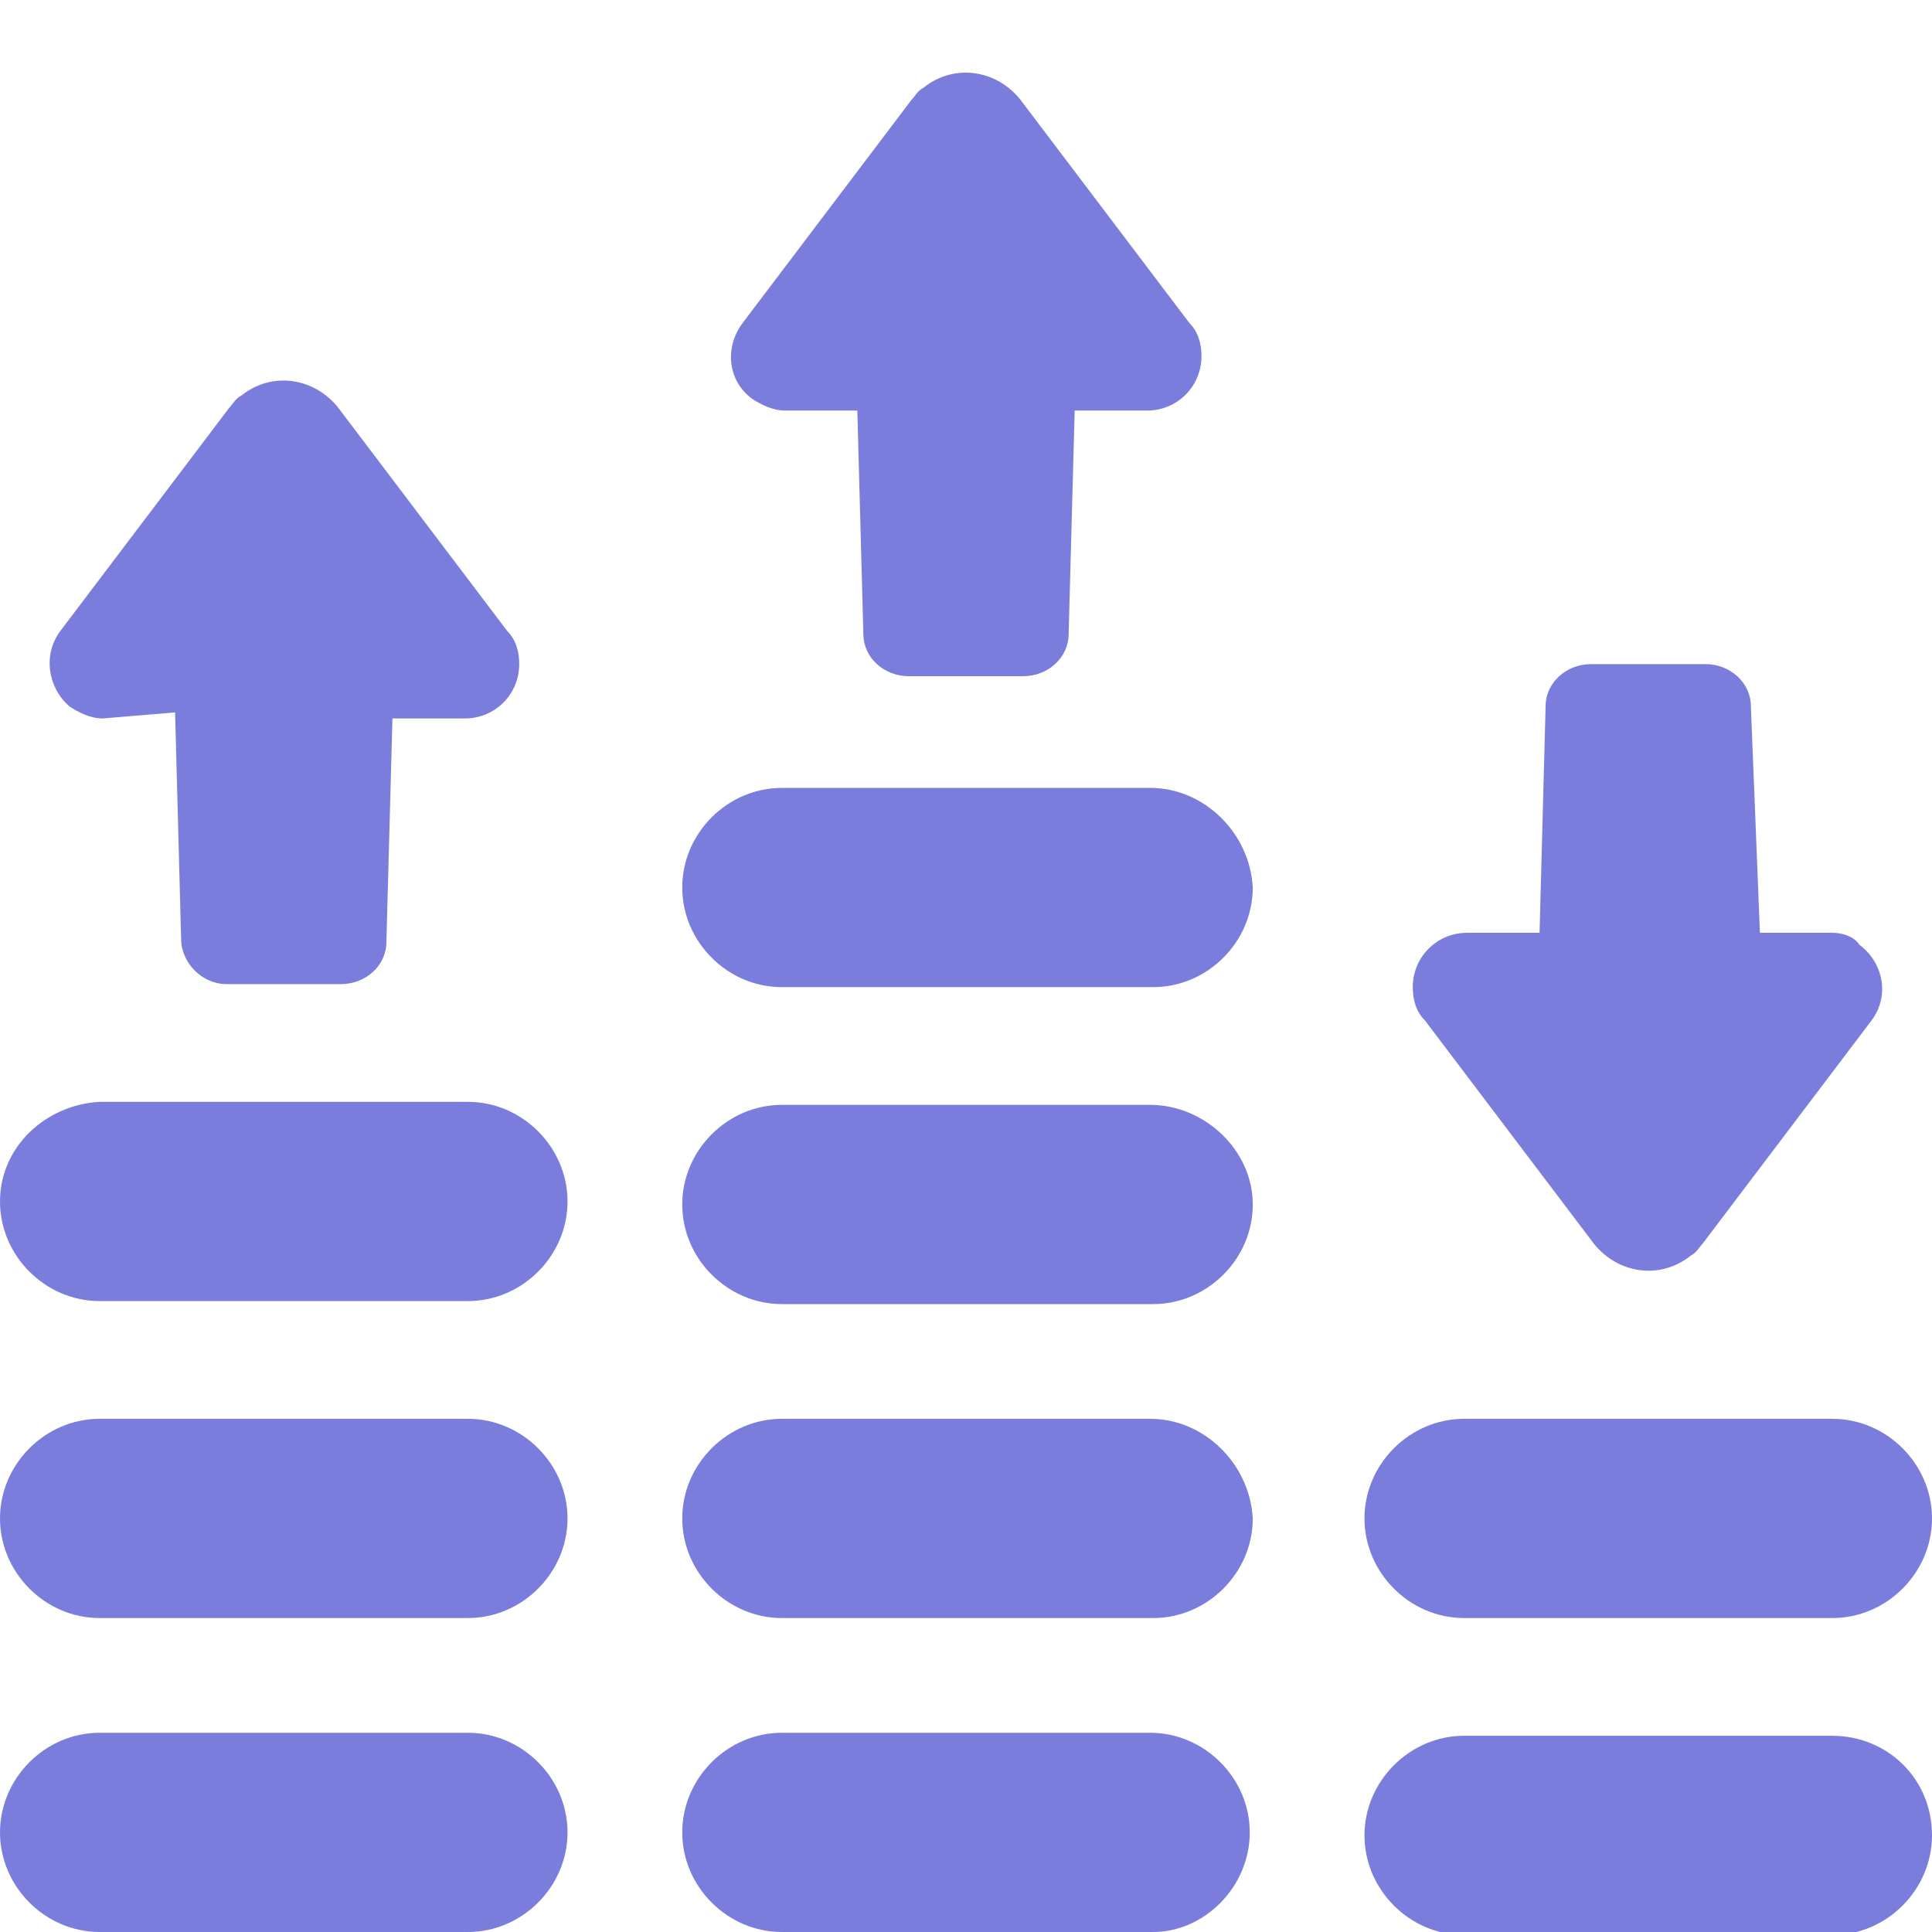 <?xml version="1.0" encoding="utf-8"?>
<!-- Generator: Adobe Illustrator 21.0.0, SVG Export Plug-In . SVG Version: 6.00 Build 0)  -->
<svg version="1.1" id="Слой_1" xmlns="http://www.w3.org/2000/svg" xmlns:xlink="http://www.w3.org/1999/xlink" x="0px" y="0px"
	 viewBox="0 0 64 64" style="enable-background:new 0 0 64 64;" xml:space="preserve">
<style type="text/css">
	.st0{fill:#7B7DDD;}
</style>
<title>Artboard 19</title>
<path class="st0" d="M3.3,64C1.5,64,0,62.5,0,60.7c0-1.8,1.5-3.3,3.3-3.3h12.2c1.8,0,3.3,1.5,3.3,3.3c0,1.8-1.5,3.3-3.3,3.3H3.3z
	 M0,39.8c0,1.8,1.5,3.3,3.3,3.3h12.2c1.8,0,3.3-1.5,3.3-3.3s-1.5-3.3-3.3-3.3H3.3C1.5,36.6,0,38,0,39.8z M3.3,53.6h12.2
	c1.8,0,3.3-1.5,3.3-3.3c0-1.8-1.5-3.3-3.3-3.3H3.3C1.5,47,0,48.5,0,50.3C0,52.1,1.5,53.6,3.3,53.6z M48.5,53.6h12.2
	c1.8,0,3.3-1.5,3.3-3.3c0-1.8-1.5-3.3-3.3-3.3H48.5c-1.8,0-3.3,1.5-3.3,3.3C45.2,52.1,46.7,53.6,48.5,53.6z M38.1,47H25.9
	c-1.8,0-3.3,1.5-3.3,3.3c0,1.8,1.5,3.3,3.3,3.3h12.3c1.8,0,3.3-1.5,3.3-3.3C41.4,48.5,39.9,47,38.1,47z M41.4,60.7
	c0-1.8-1.5-3.3-3.3-3.3H25.9c-1.8,0-3.3,1.5-3.3,3.3c0,1.8,1.5,3.3,3.3,3.3h12.3C39.9,64,41.4,62.5,41.4,60.7z M38.1,36.6H25.9
	c-1.8,0-3.3,1.5-3.3,3.3s1.5,3.3,3.3,3.3h12.3c1.8,0,3.3-1.5,3.3-3.3S39.9,36.6,38.1,36.6z M60.7,57.5H48.5c-1.8,0-3.3,1.5-3.3,3.3
	c0,1.8,1.5,3.3,3.3,3.3h12.2c1.8,0,3.3-1.5,3.3-3.3C64,58.9,62.5,57.5,60.7,57.5z M38.1,26.1H25.9c-1.8,0-3.3,1.5-3.3,3.3
	c0,1.8,1.5,3.3,3.3,3.3h12.3c1.8,0,3.3-1.5,3.3-3.3C41.4,27.6,39.9,26.1,38.1,26.1z M60.7,30.9h-2.4L58,23.4c0-0.8-0.7-1.4-1.5-1.4
	h-3.8c-0.8,0-1.5,0.6-1.5,1.4L51,30.9h-2.4c-1,0-1.8,0.8-1.8,1.8c0,0.4,0.1,0.8,0.4,1.1l5.6,7.4c0.8,1,2.2,1.2,3.2,0.4
	c0.2-0.1,0.3-0.3,0.4-0.4l5.6-7.4c0.6-0.8,0.4-1.9-0.4-2.5C61.4,31,61,30.9,60.7,30.9z M33.8,3.3c-0.8-1-2.2-1.2-3.2-0.4
	c-0.2,0.1-0.3,0.3-0.4,0.4l-5.6,7.4c-0.6,0.8-0.5,1.9,0.3,2.5c0.3,0.2,0.7,0.4,1.1,0.4h2.4l0.2,7.4c0,0.8,0.7,1.4,1.5,1.4h3.8
	c0.8,0,1.5-0.6,1.5-1.4l0.2-7.4h2.4c1,0,1.8-0.8,1.8-1.8c0-0.4-0.1-0.8-0.4-1.1L33.8,3.3z M5.8,23.6L6,31.1c0,0.8,0.7,1.5,1.5,1.5
	c0,0,0,0,0,0h3.8c0.8,0,1.5-0.6,1.5-1.4l0.2-7.4h2.4c1,0,1.8-0.8,1.8-1.8c0-0.4-0.1-0.8-0.4-1.1l-5.6-7.4c-0.8-1-2.2-1.2-3.2-0.4
	c-0.2,0.1-0.3,0.3-0.4,0.4l-5.6,7.4c-0.6,0.8-0.4,1.9,0.3,2.5c0.3,0.2,0.7,0.4,1.1,0.4L5.8,23.6z"/>
</svg>
